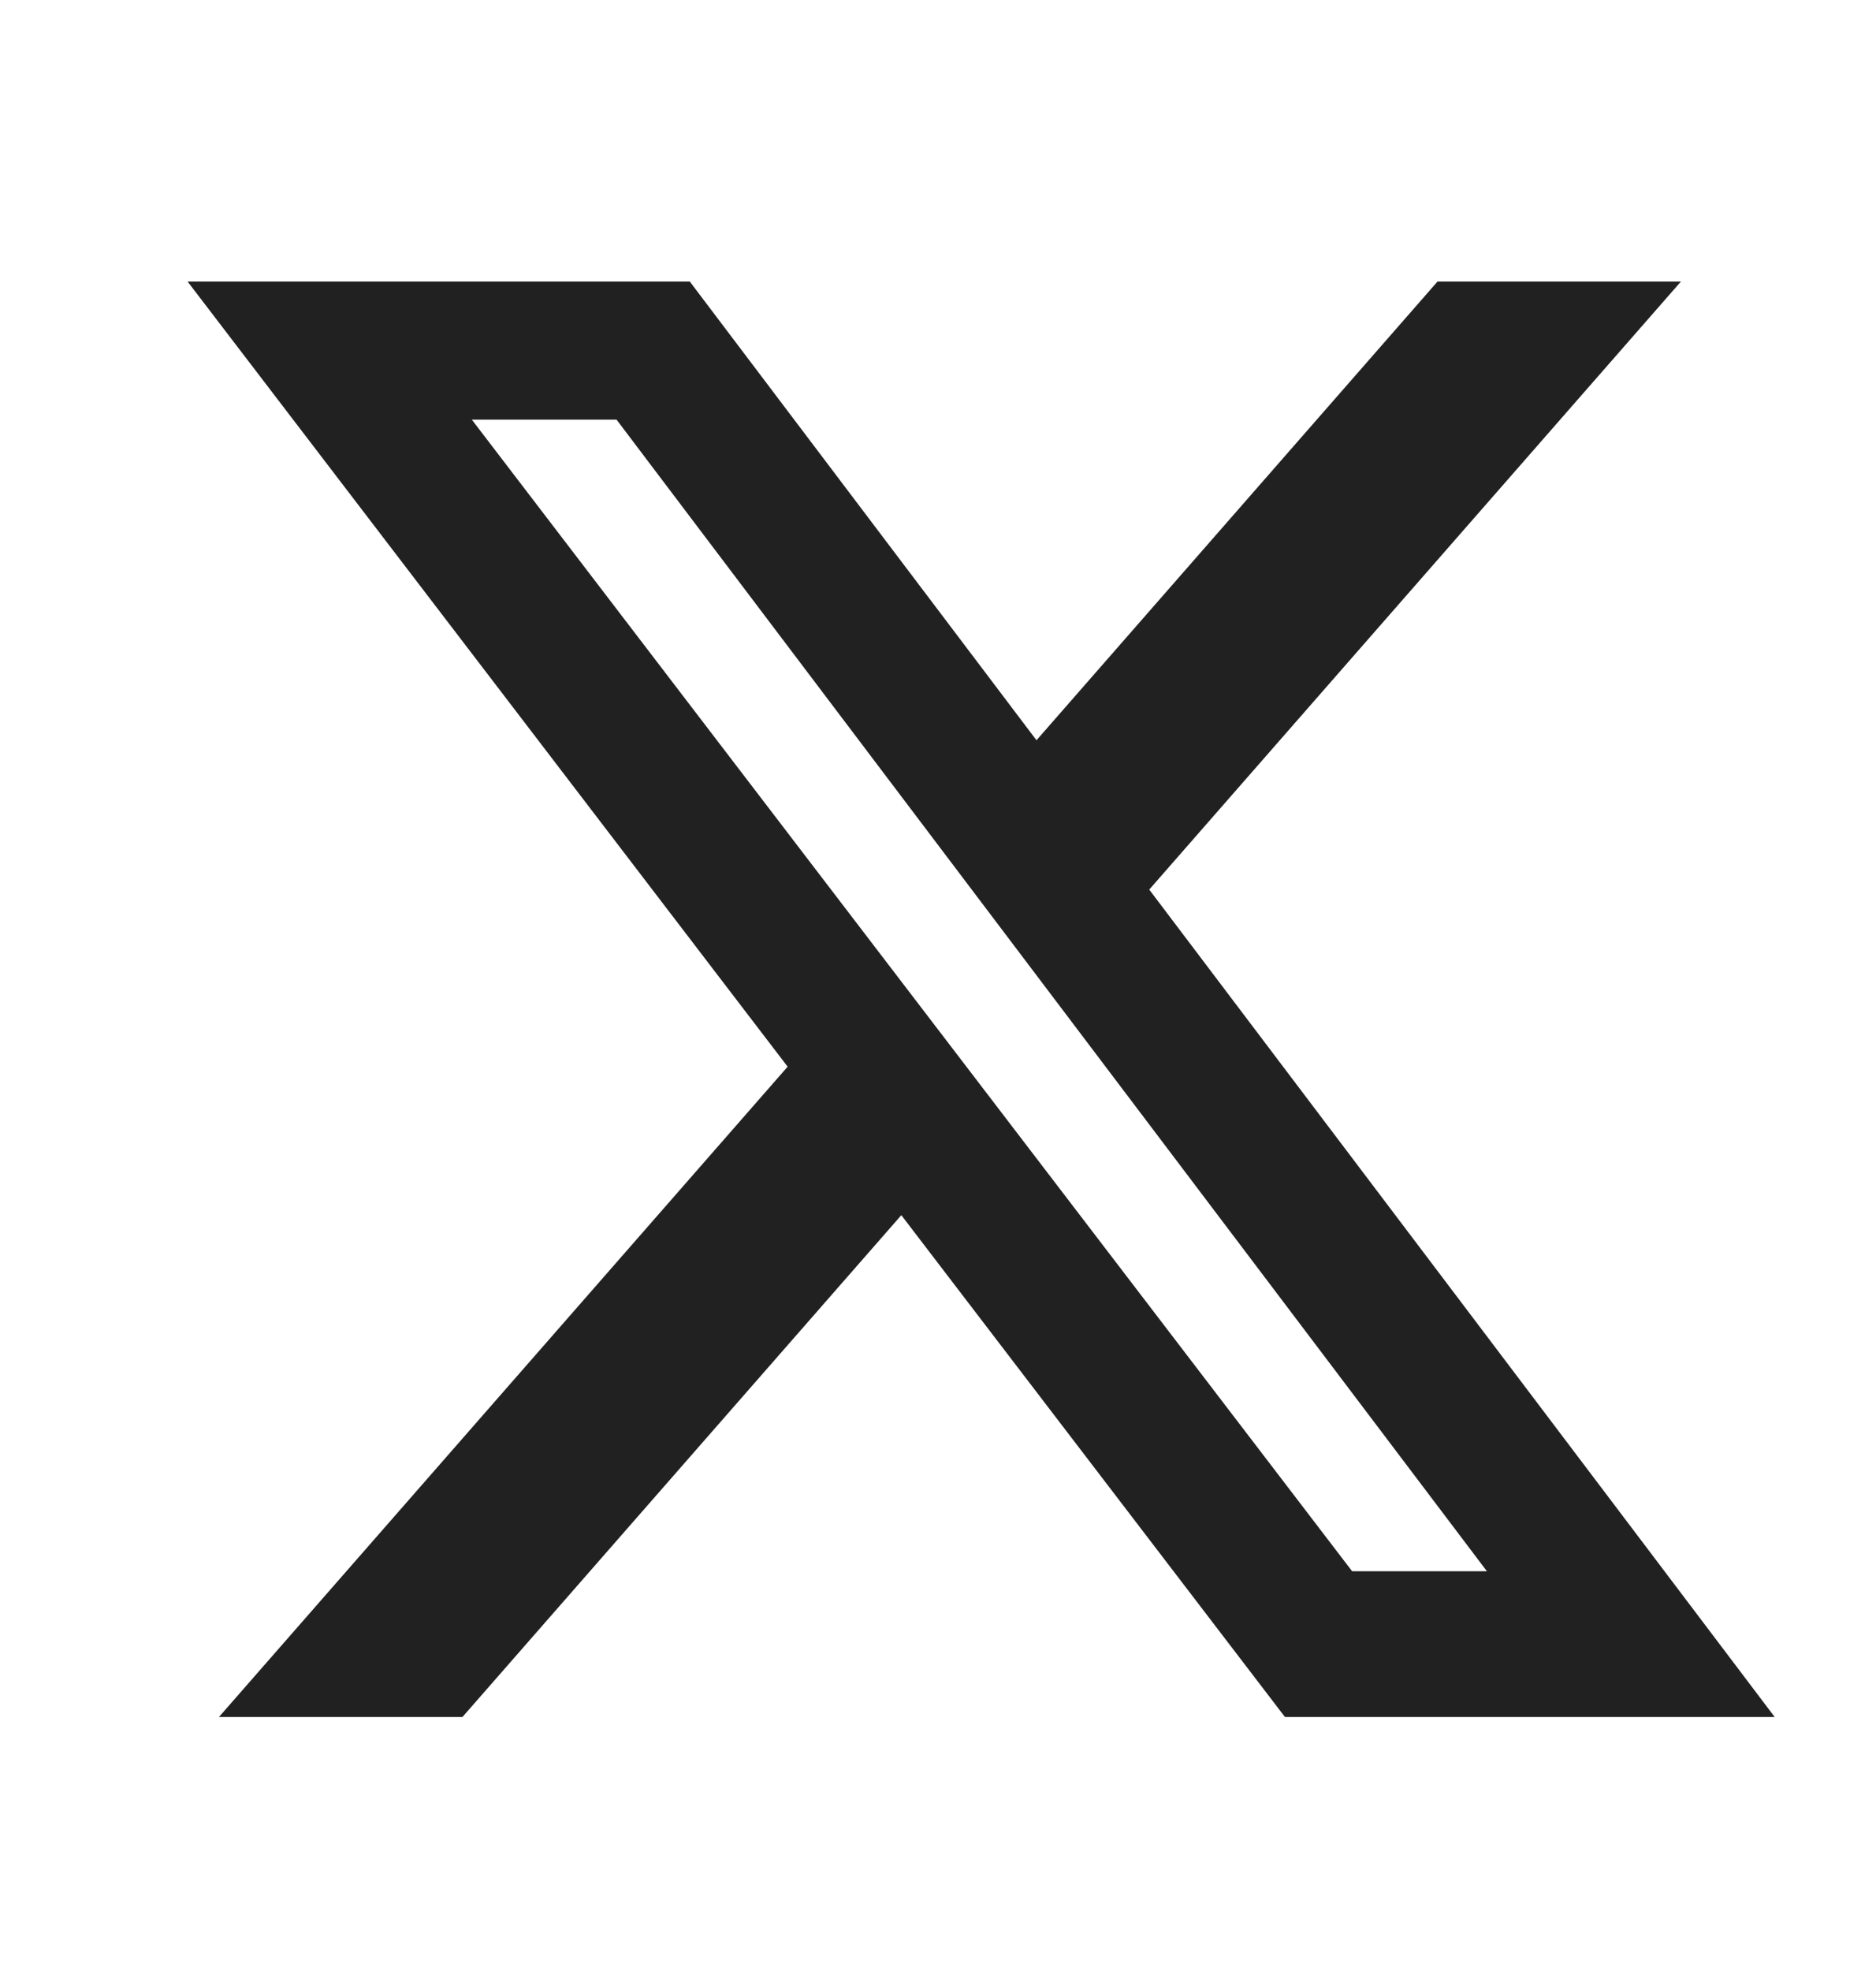 <svg width="20" height="21" viewBox="0 0 20 21" fill="none" xmlns="http://www.w3.org/2000/svg">
<path d="M15.325 3H17.92L12.252 9.478L18.92 18.294H13.699L9.609 12.947L4.93 18.294H2.334L8.397 11.365L2 3H7.354L11.05 7.887L15.325 3ZM14.415 16.741H15.852L6.573 4.471H5.03L14.415 16.741Z" fill="#212121"/>
</svg>
